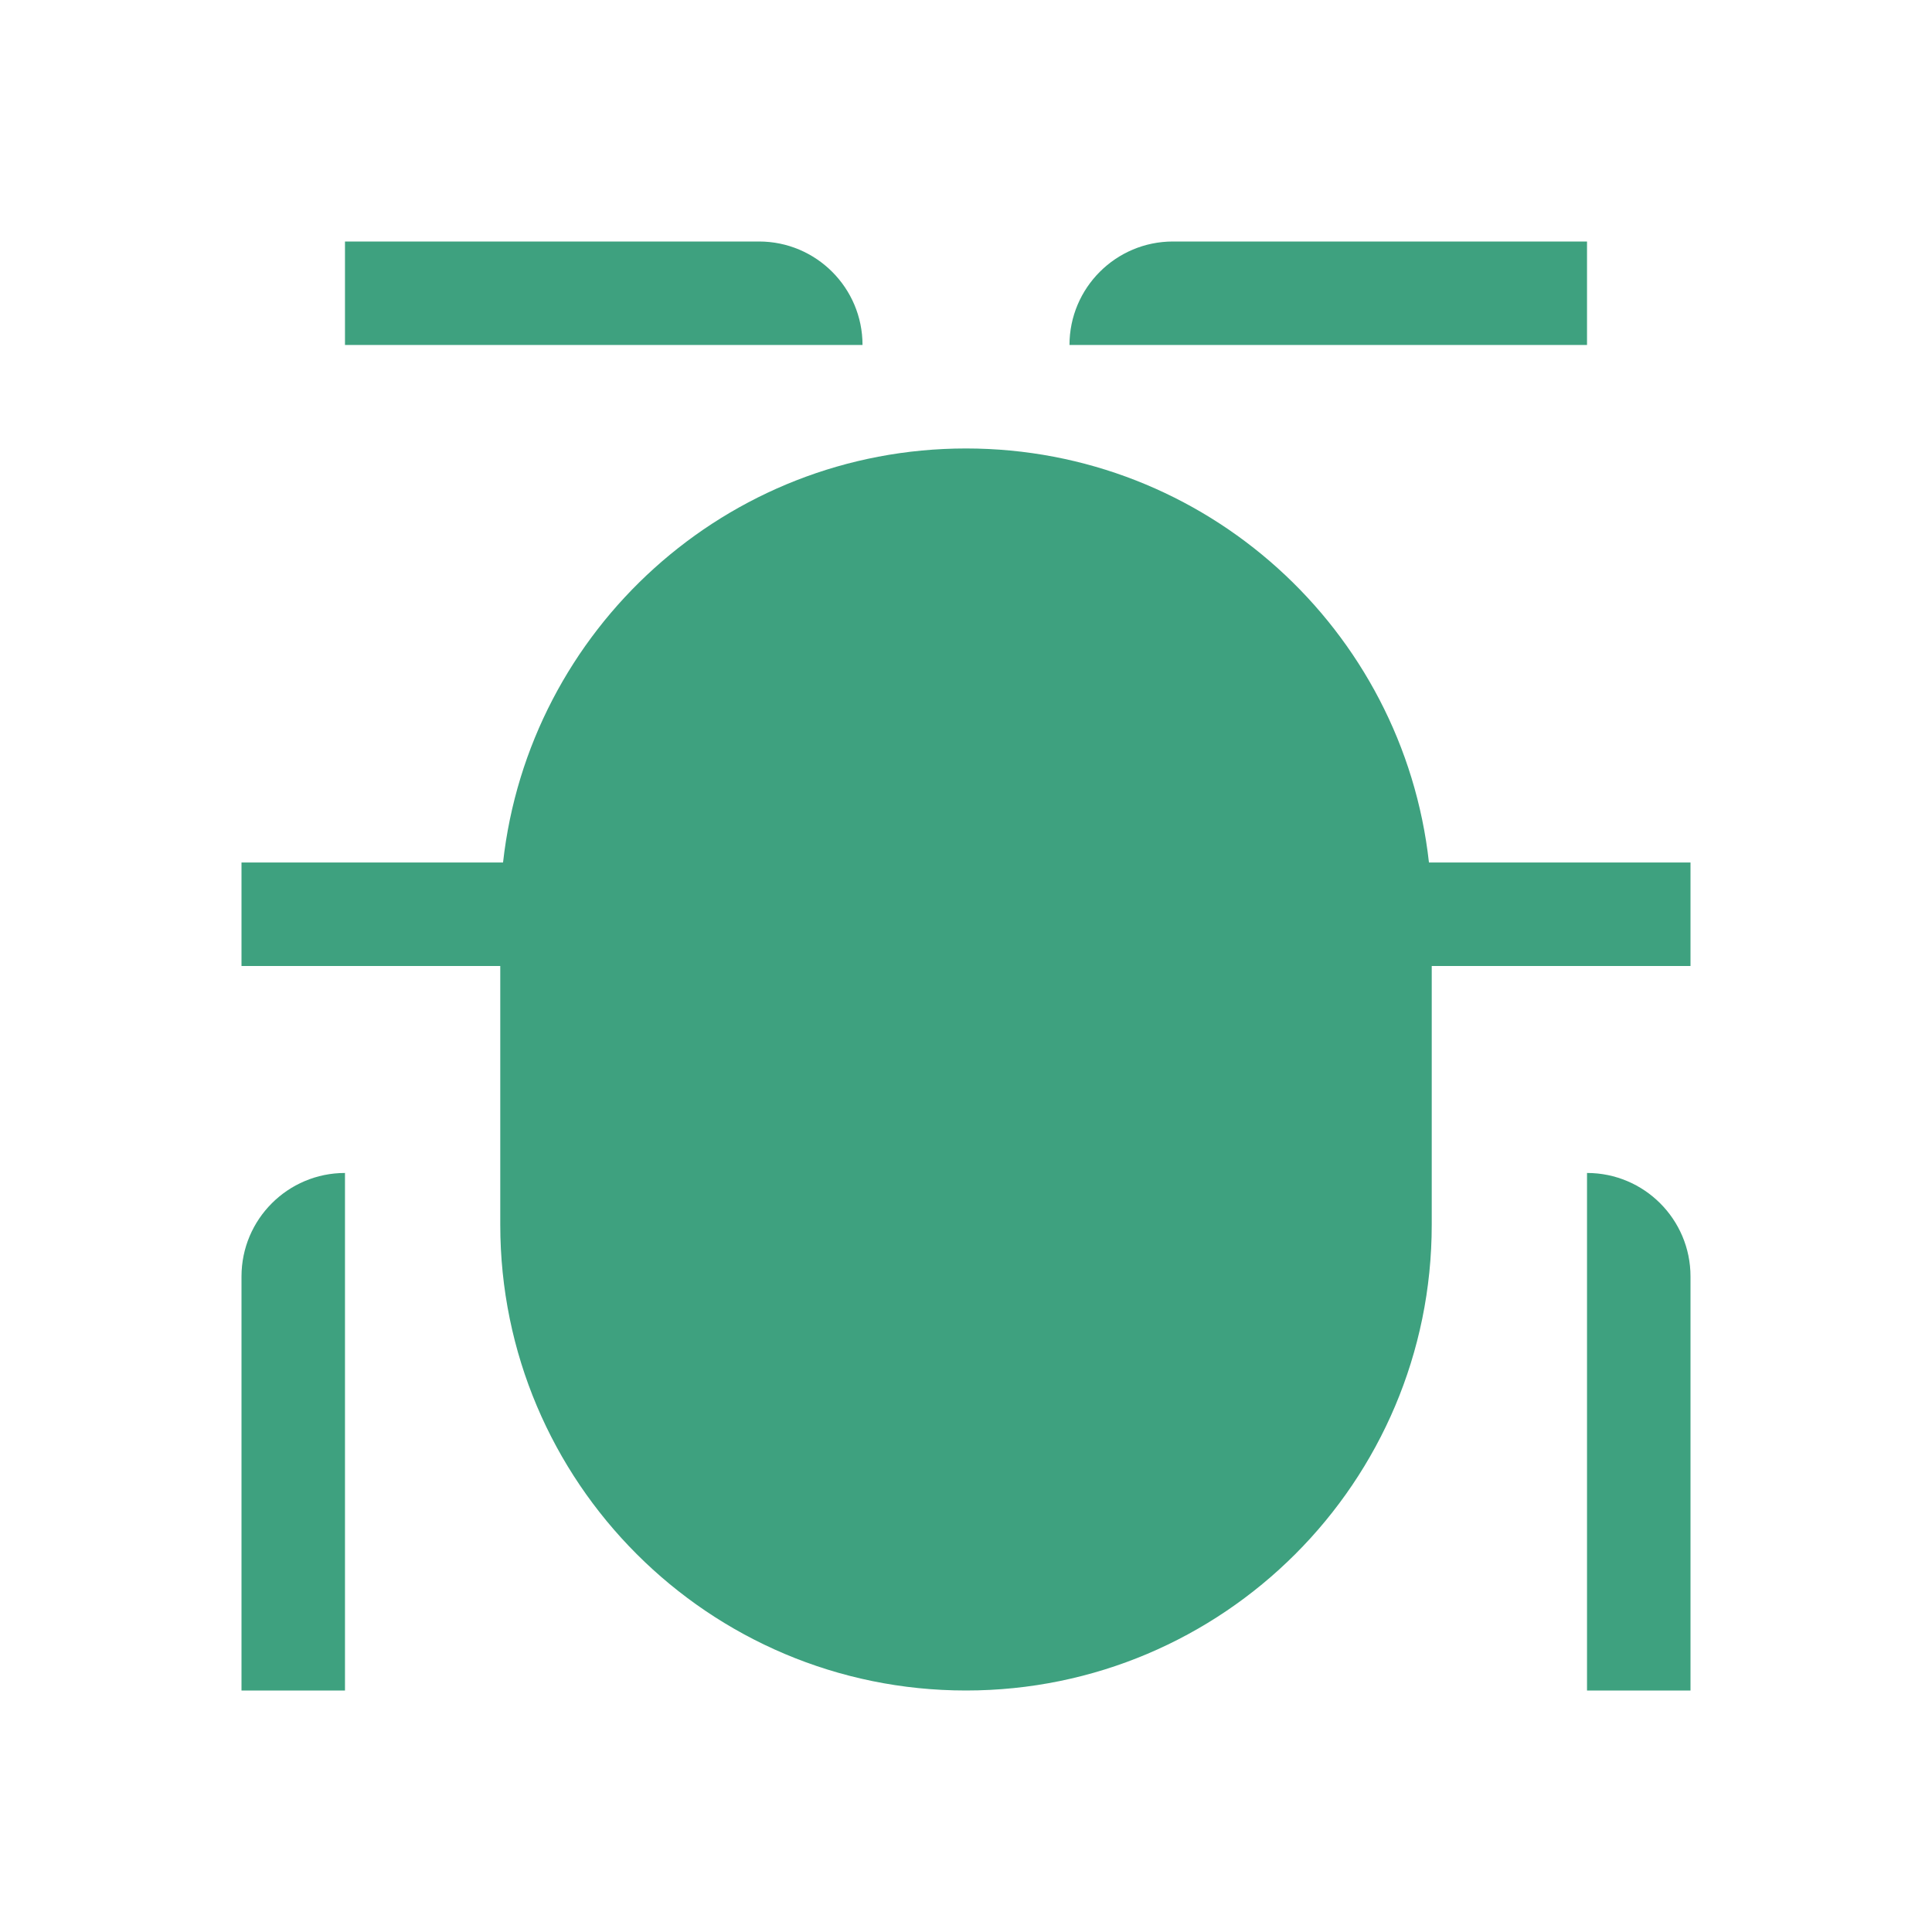 <svg width="16" height="16" viewBox="0 0 16 16" fill="none" xmlns="http://www.w3.org/2000/svg">
<path fill-rule="evenodd" clip-rule="evenodd" d="M7.143 2.857C7.143 2.384 6.759 2 6.286 2H2.857V2.857H7.143ZM8.857 2.857C8.857 2.384 9.241 2 9.714 2H13.143V2.857H8.857ZM4.143 8H2V7.143H4.166C4.38 5.214 6.015 3.714 8 3.714C9.985 3.714 11.62 5.214 11.834 7.143H14V8H11.857V10.143C11.857 12.273 10.13 14 8 14C5.87 14 4.143 12.273 4.143 10.143V8ZM13.143 9.714C13.616 9.714 14 10.098 14 10.571V14H13.143L13.143 9.714ZM2 10.571C2 10.098 2.384 9.714 2.857 9.714L2.857 14H2V10.571Z" fill="#3EA17F"/>
</svg>
